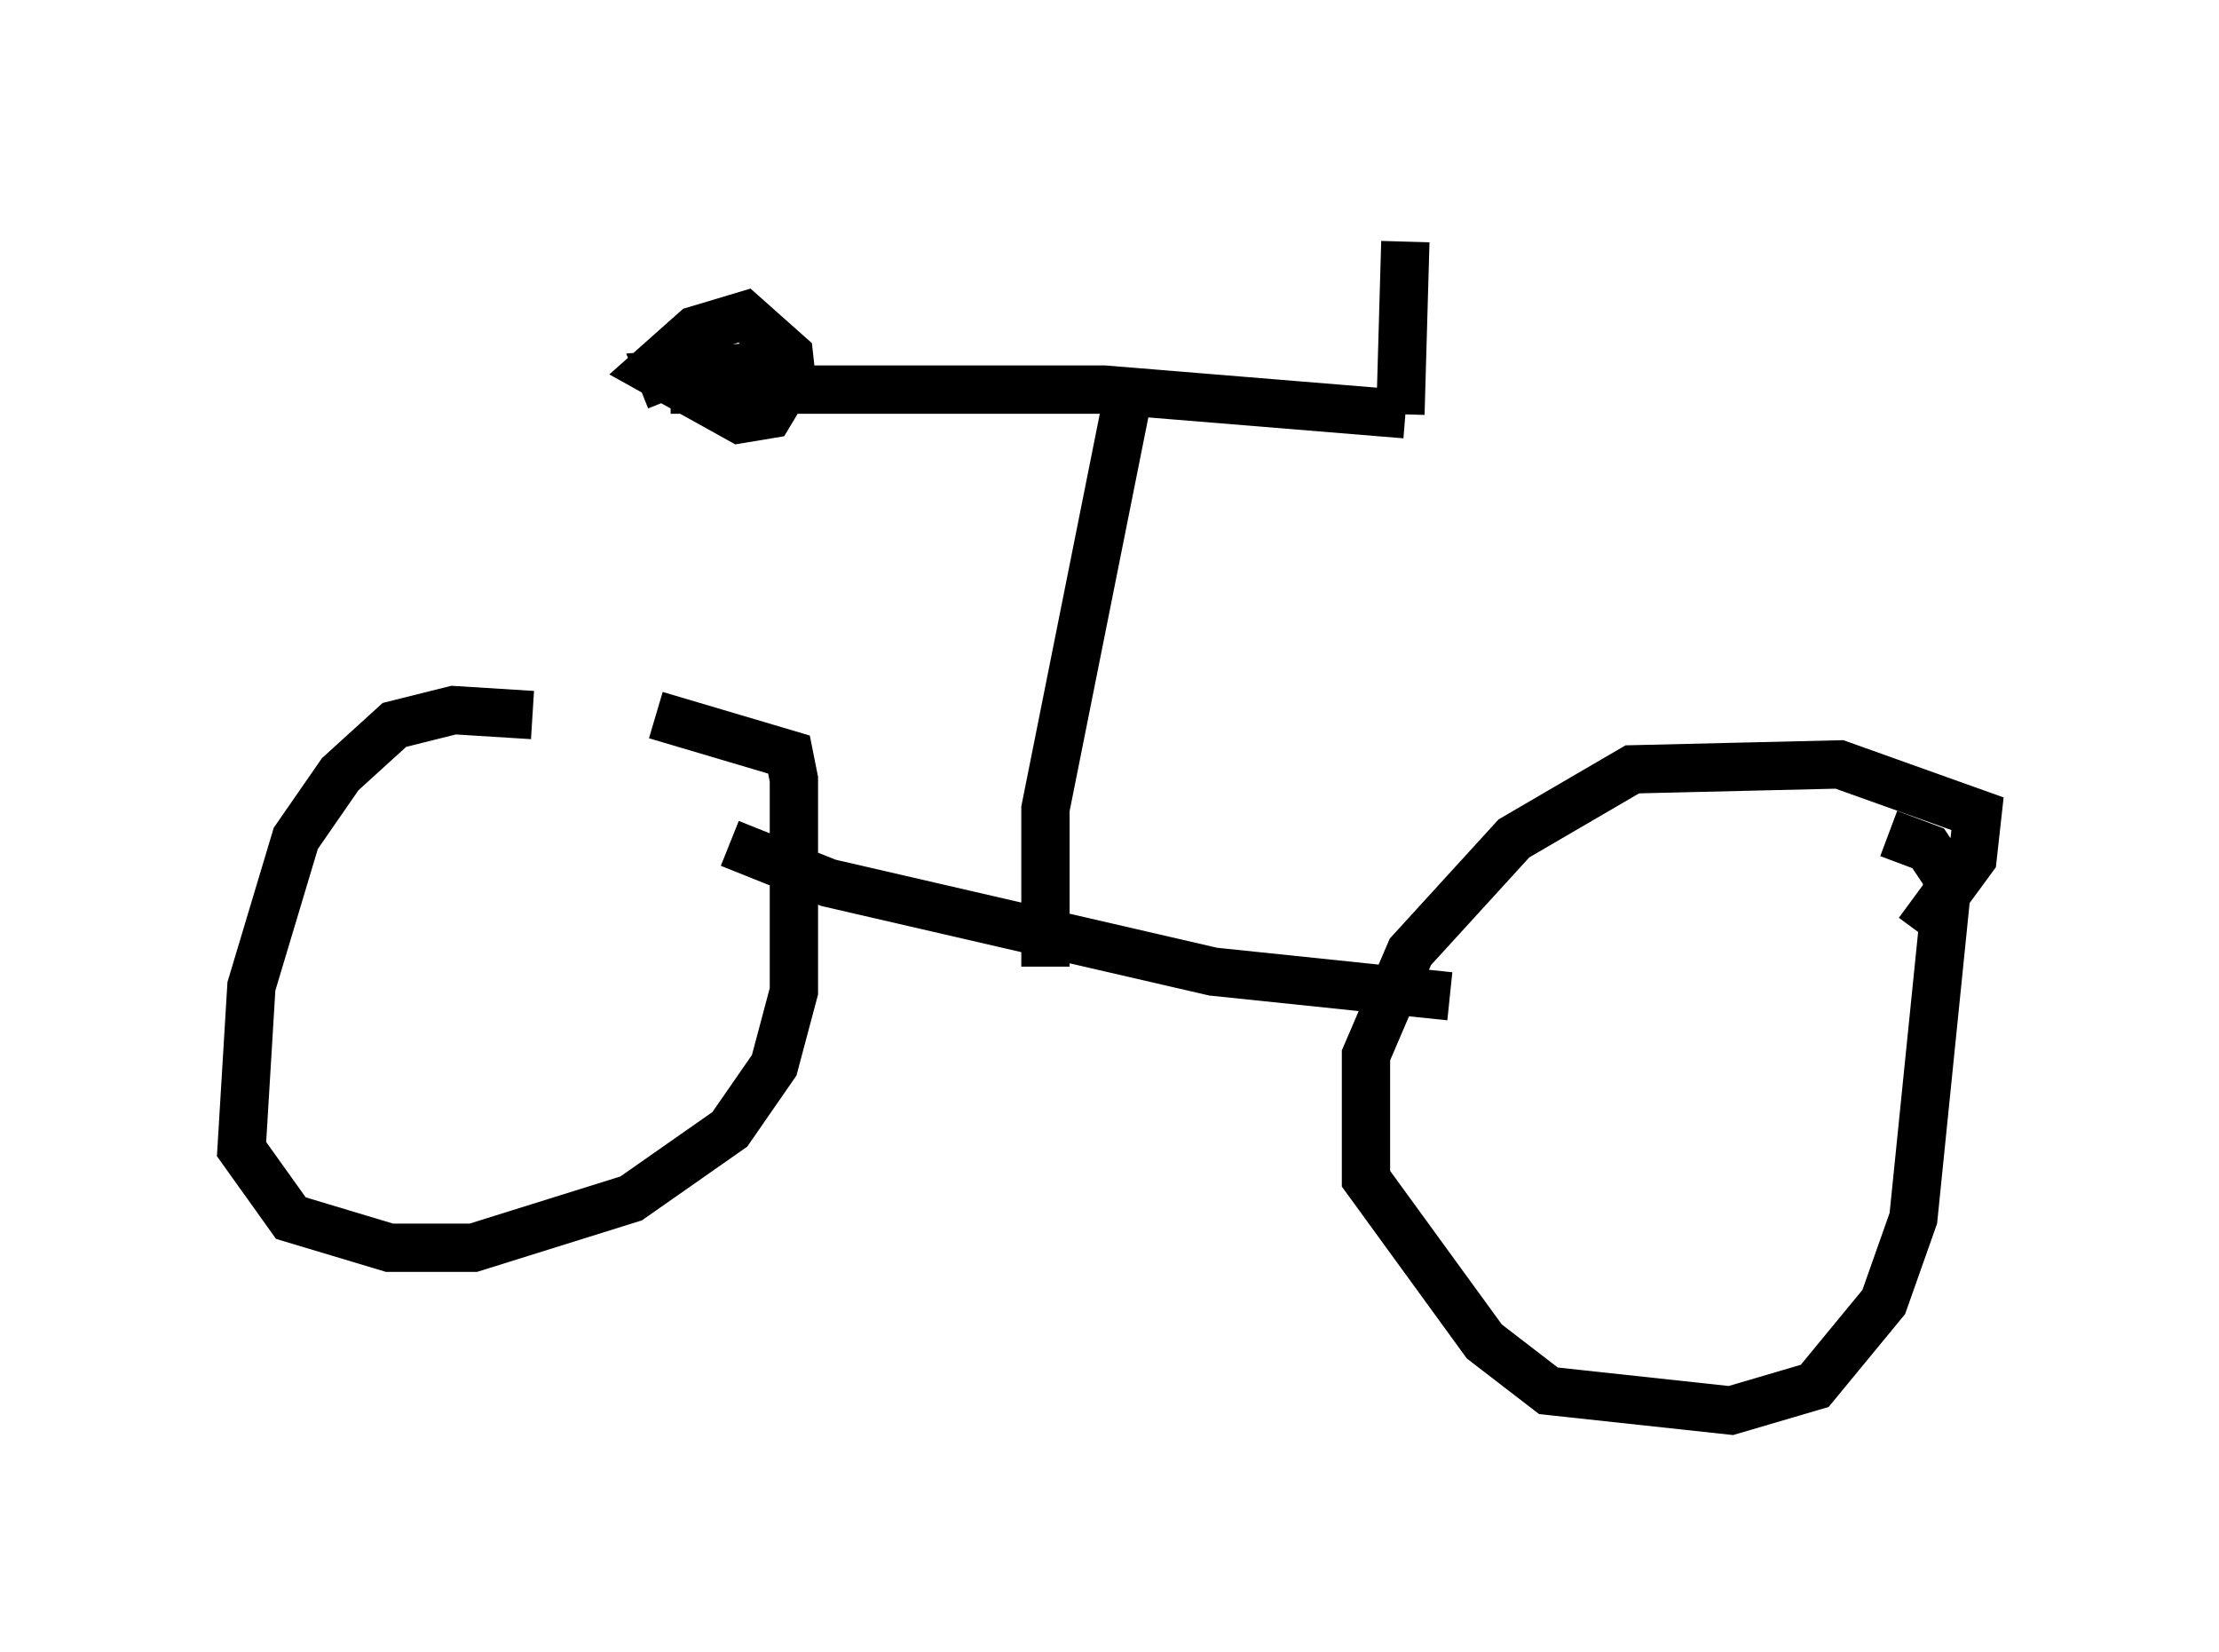 <?xml version="1.0" encoding="utf-8" ?>
<svg baseProfile="full" height="34.194" version="1.1" width="45.934" xmlns="http://www.w3.org/2000/svg" xmlns:ev="http://www.w3.org/2001/xml-events" xmlns:xlink="http://www.w3.org/1999/xlink"><defs /><rect fill="white" height="34.194" width="45.934" x="0" y="0" /><path d="M13.065, 15.413 m-2.042, -0.613 l-1.633, -0.102 -1.225, 0.306 l-1.123, 1.021 -0.919, 1.327 l-0.919, 3.063 -0.204, 3.369 l1.021, 1.429 2.042, 0.613 l1.735, 0.0 3.267, -1.021 l2.042, -1.429 0.919, -1.327 l0.408, -1.531 0.0, -4.39 l-0.102, -0.51 -2.756, -0.817 m26.134, 4.492 l1.123, -1.531 0.102, -0.919 l-2.858, -1.021 -4.288, 0.102 l-2.45, 1.429 -2.144, 2.348 l-0.919, 2.144 0.0, 2.552 l2.45, 3.369 1.327, 1.021 l3.777, 0.408 1.735, -0.51 l1.429, -1.735 0.613, -1.735 l0.715, -7.044 -0.408, -0.613 l-0.817, -0.306 m-23.99, 0.204 l2.042, 0.817 7.963, 1.838 l4.9, 0.51 m-8.371, -0.613 l0.0, -3.267 1.735, -8.677 m-9.494, 0.0 l8.983, 0.0 6.227, 0.51 m-15.211, -0.306 l-0.204, -0.51 2.348, -0.204 l0.204, 0.51 -0.306, 0.51 l-0.613, 0.102 -1.838, -1.021 l0.919, -0.817 1.021, -0.306 l0.919, 0.817 0.102, 0.919 m12.556, 0.306 l0.102, -3.573 " fill="none" stroke="black" stroke-width="1" /></svg>